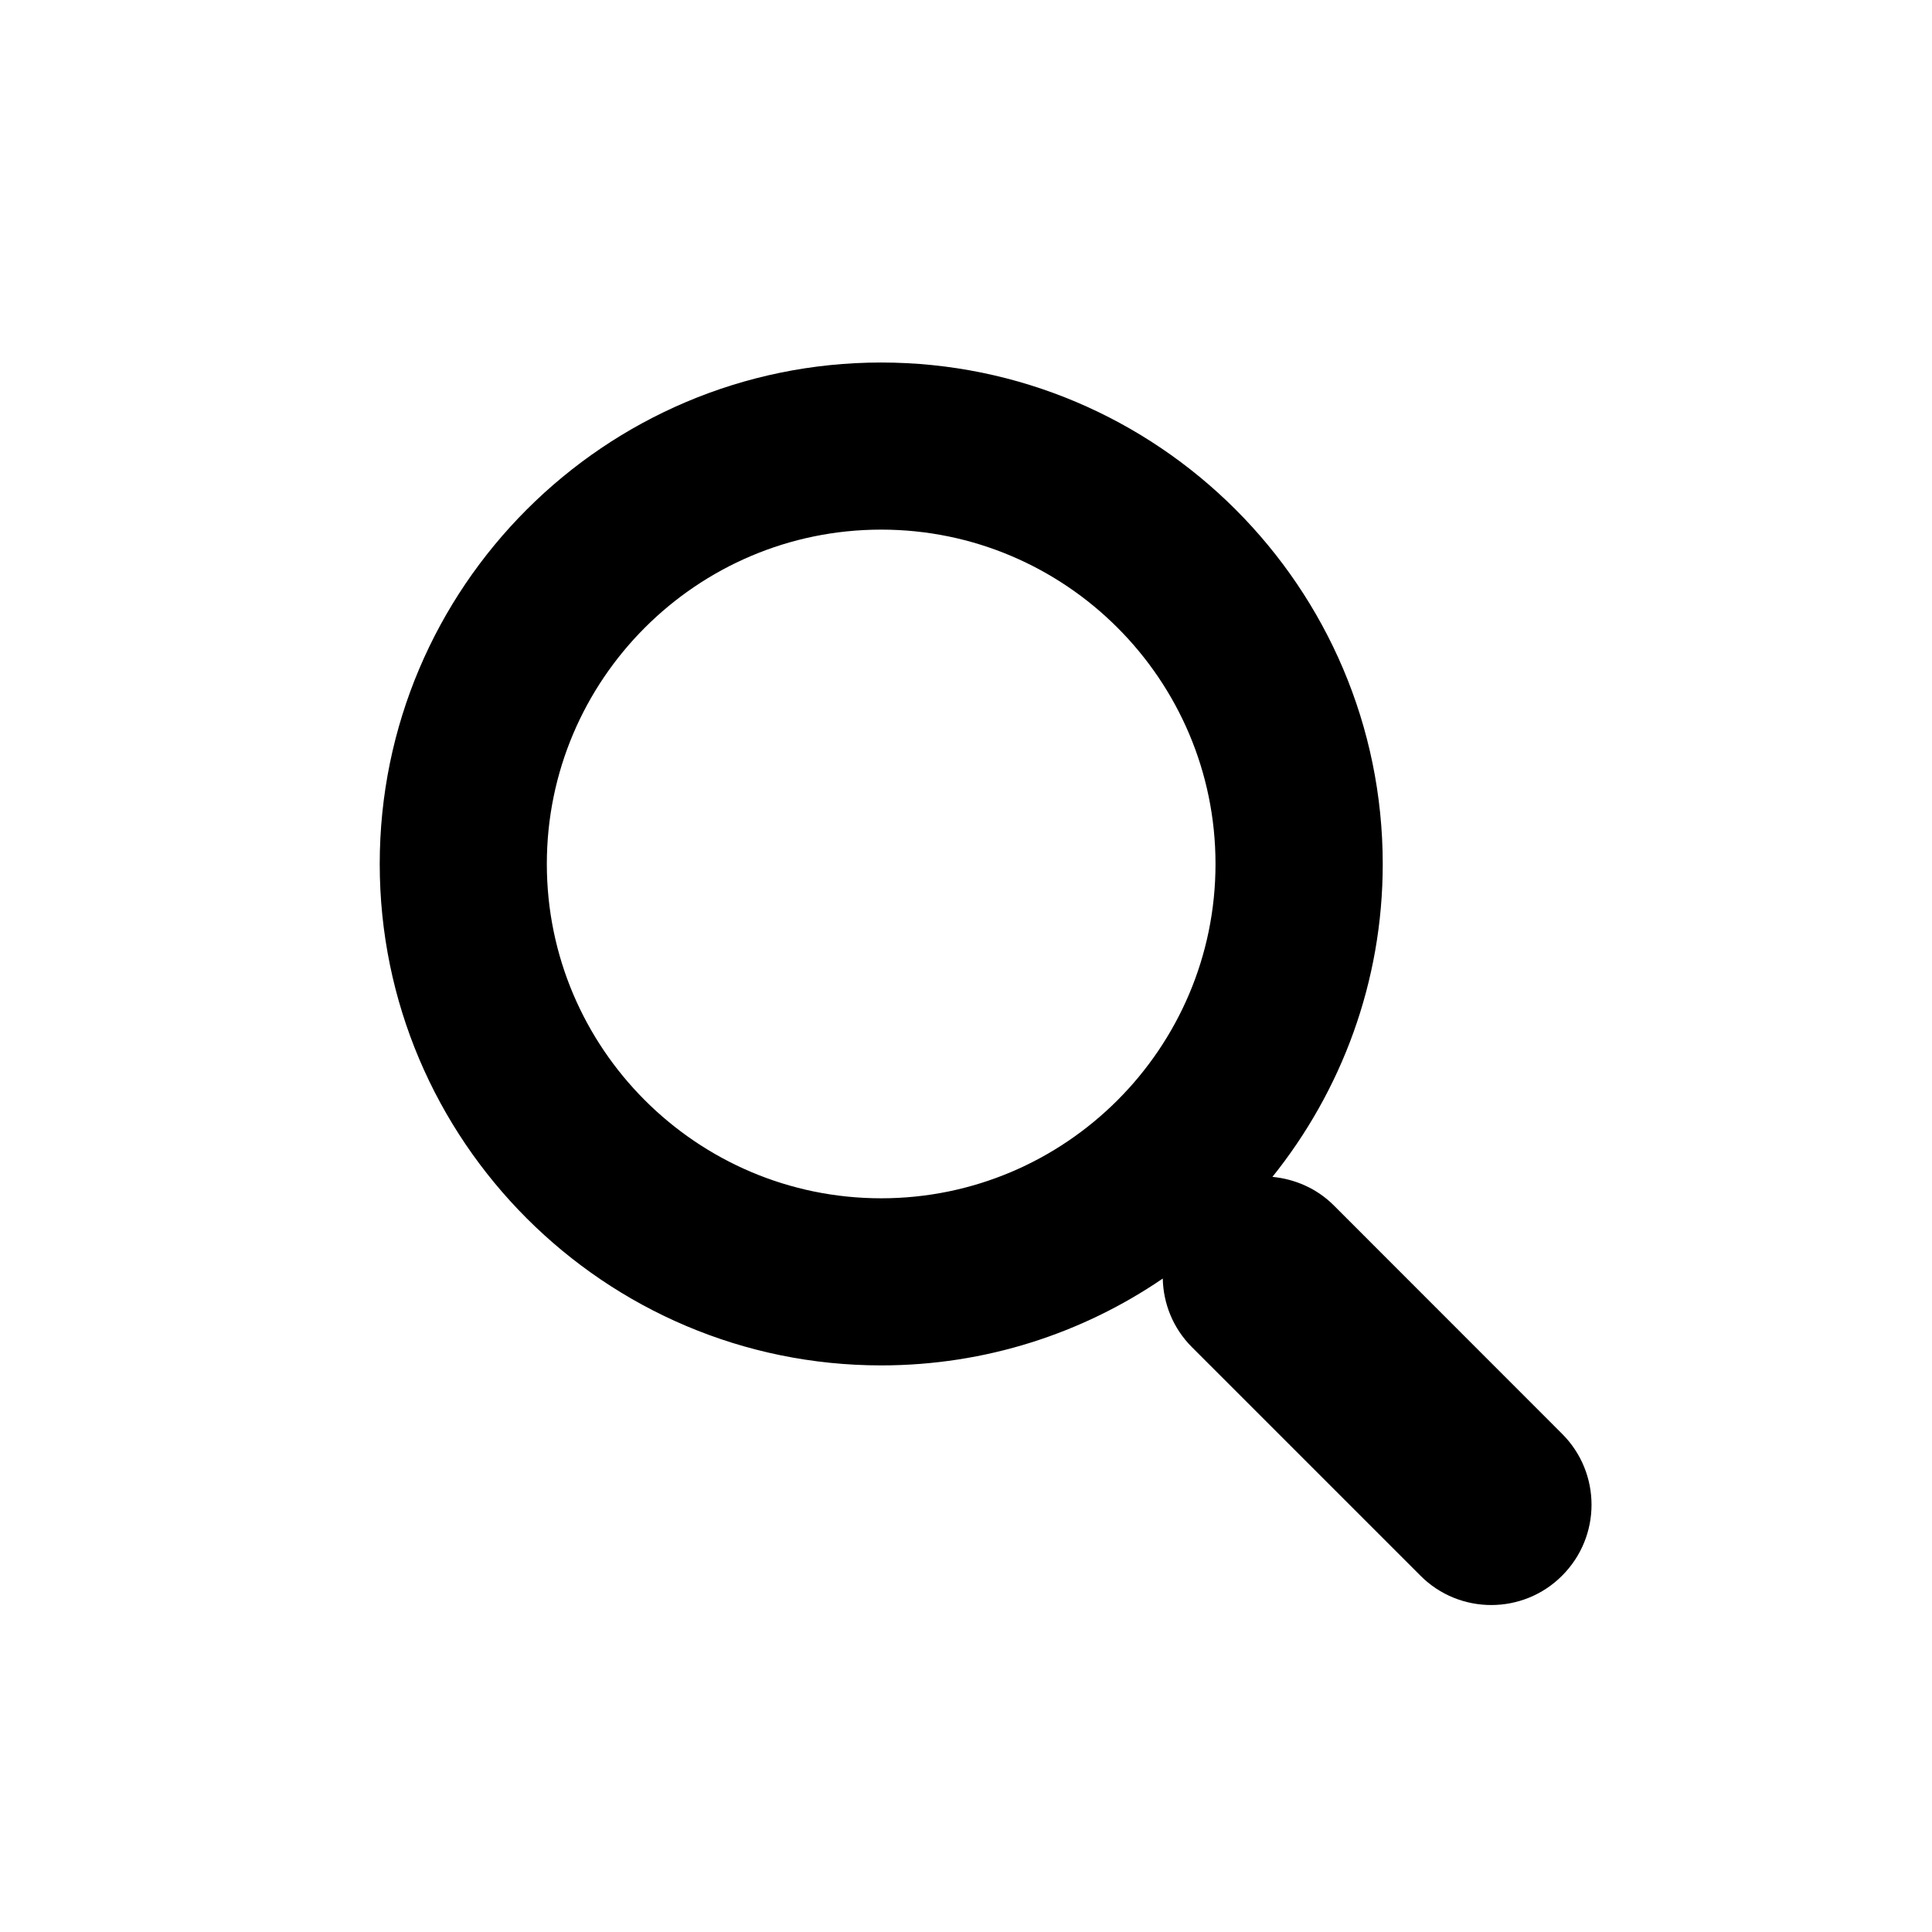 <?xml version="1.0" encoding="UTF-8" standalone="no"?>
<svg
   xmlns:dc="http://purl.org/dc/elements/1.1/"
   xmlns:cc="http://creativecommons.org/ns#"
   xmlns:rdf="http://www.w3.org/1999/02/22-rdf-syntax-ns#"
   xmlns:svg="http://www.w3.org/2000/svg"
   xmlns="http://www.w3.org/2000/svg"
   id="svg6"
   xml:space="preserve"
   enable-background="new 0 0 1000 1000"
   viewBox="0 0 96 96"
   y="0px"
   x="0px"
   version="1.1"><defs
     id="defs10" /><g
     transform="matrix(0.063,0,0,0.063,17.476,17.383)"
     id="g4"><path
       id="path2"
       d="M 954.7,855 774.6,674.8 c -13.5,-13.5 -30.8,-20.8 -48.4,-22.5 54.3,-67.7 87,-153.5 87,-246.8 C 813.1,187.4 635.7,10 417.6,10 199.5,10 22.1,187.4 22.1,405.5 22.1,623.6 199.5,801 417.6,801 c 82.3,0 158.8,-25.3 222.1,-68.5 0.4,19.6 8,39.1 23,54.1 l 180.2,180.2 c 15.4,15.5 35.7,23.2 55.9,23.2 20.2,0 40.5,-7.7 55.9,-23.2 30.9,-30.9 30.9,-80.9 0,-111.8 z M 417.6,669.2 c -145.4,0 -263.7,-118.3 -263.7,-263.7 0,-145.4 118.3,-263.7 263.7,-263.7 145.4,0 263.7,118.3 263.7,263.7 0,145.4 -118.3,263.7 -263.7,263.7 z" /></g></svg>

